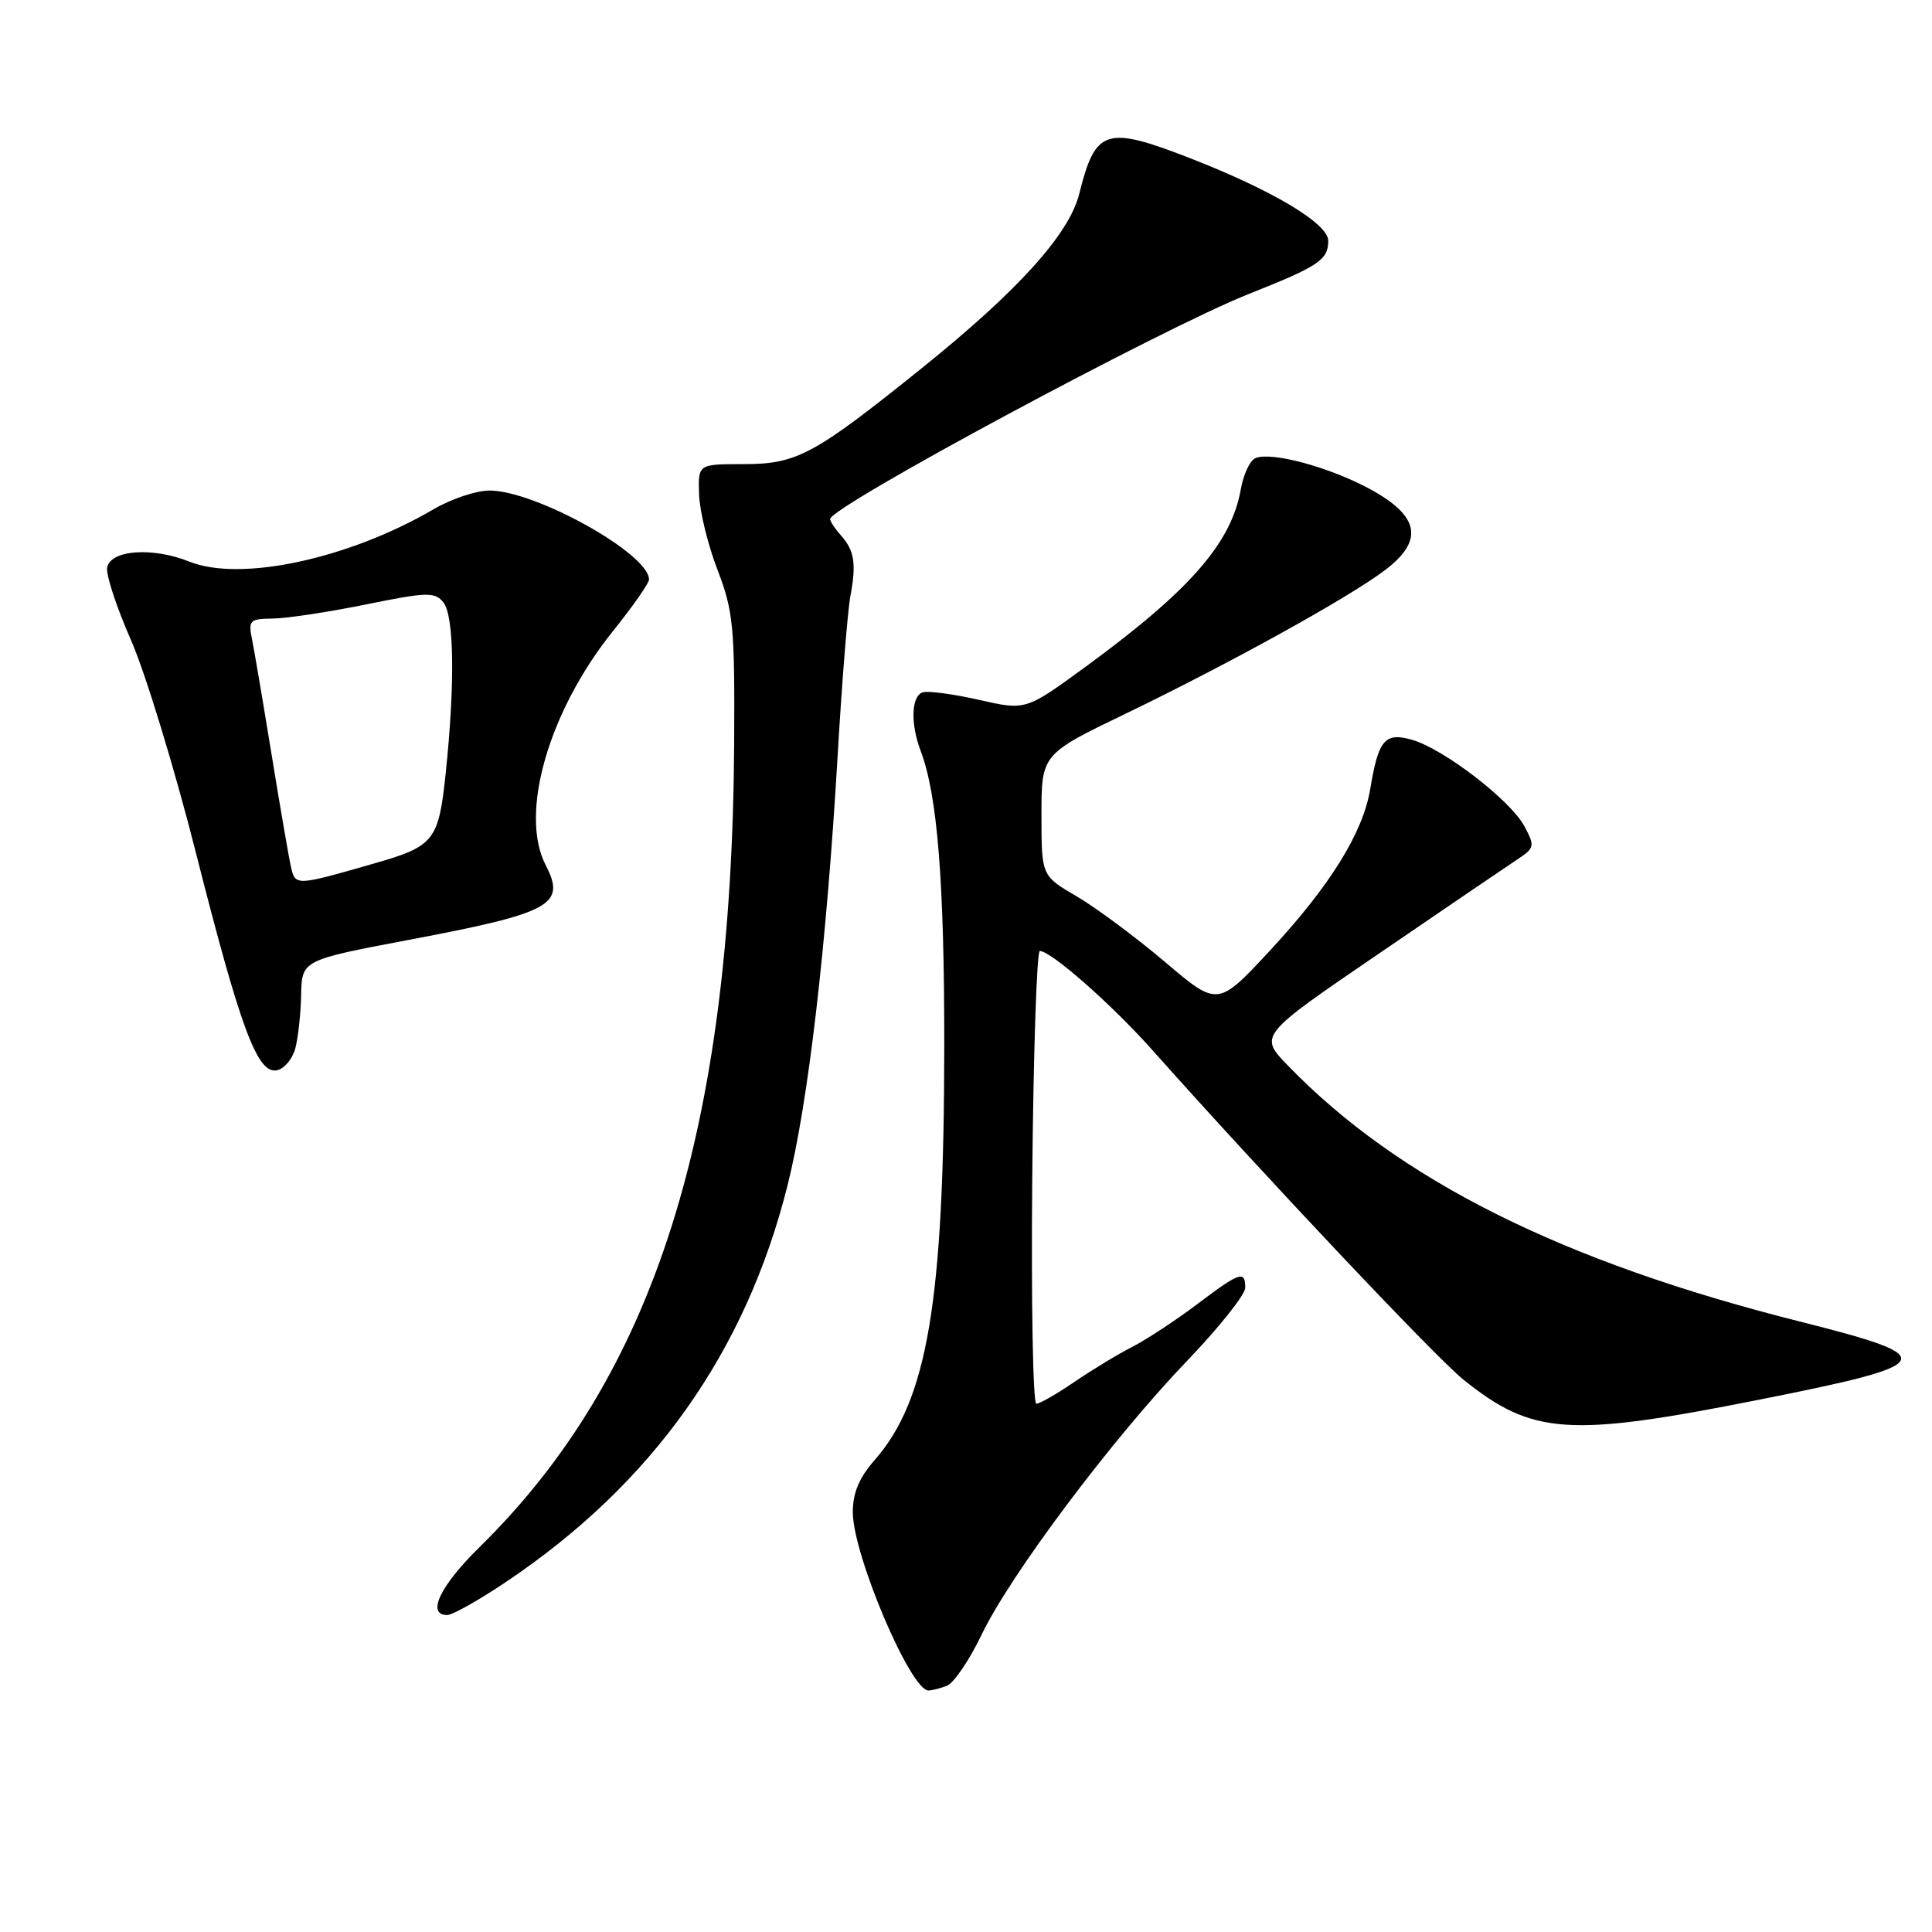 <?xml version="1.0" encoding="UTF-8" standalone="no"?>
<!DOCTYPE svg PUBLIC "-//W3C//DTD SVG 1.1//EN" "http://www.w3.org/Graphics/SVG/1.1/DTD/svg11.dtd" >
<svg xmlns="http://www.w3.org/2000/svg" xmlns:xlink="http://www.w3.org/1999/xlink" version="1.1" viewBox="0 0 256 256">
 <g >
 <path fill="currentColor"
d=" M 125.48 223.37 C 126.39 223.02 128.44 219.98 130.06 216.62 C 133.85 208.70 147.34 190.70 157.23 180.39 C 161.50 175.94 165.00 171.55 165.00 170.64 C 165.00 168.29 164.29 168.54 158.58 172.85 C 155.78 174.96 151.92 177.50 149.99 178.49 C 148.07 179.47 144.62 181.57 142.32 183.14 C 140.02 184.71 137.77 186.00 137.32 186.00 C 136.87 186.00 136.63 172.50 136.78 156.00 C 136.93 139.50 137.38 126.00 137.78 126.01 C 139.29 126.03 147.32 133.10 152.72 139.17 C 167.48 155.75 190.22 179.84 193.91 182.81 C 203.05 190.15 207.85 190.48 232.93 185.50 C 256.99 180.73 257.44 179.88 238.45 175.10 C 206.98 167.18 185.31 156.34 170.65 141.19 C 166.80 137.21 166.80 137.21 182.71 126.36 C 191.45 120.38 199.71 114.77 201.05 113.88 C 203.35 112.36 203.40 112.12 201.99 109.48 C 200.15 106.04 191.31 99.24 187.11 98.03 C 183.50 97.00 182.65 98.00 181.56 104.56 C 180.60 110.35 176.24 117.37 168.28 125.95 C 161.36 133.40 161.36 133.40 154.35 127.45 C 150.49 124.18 145.23 120.27 142.67 118.77 C 138.00 116.05 138.00 116.05 138.00 108.00 C 138.00 99.94 138.00 99.94 149.25 94.52 C 163.09 87.83 178.87 79.10 183.58 75.50 C 188.71 71.59 188.09 68.36 181.50 64.79 C 176.19 61.91 168.57 59.84 166.38 60.69 C 165.65 60.96 164.76 62.84 164.41 64.85 C 163.14 72.00 157.64 78.27 143.71 88.45 C 135.91 94.14 135.91 94.14 129.71 92.73 C 126.29 91.96 122.94 91.51 122.25 91.74 C 120.75 92.25 120.63 95.89 121.98 99.46 C 124.21 105.32 125.13 116.73 125.12 138.55 C 125.10 172.40 122.90 185.48 115.90 193.46 C 113.85 195.79 113.00 197.82 113.00 200.36 C 113.00 205.98 120.64 224.00 123.03 224.00 C 123.47 224.00 124.58 223.72 125.48 223.37 Z  M 67.04 209.62 C 86.47 196.59 98.83 179.17 104.37 157.00 C 107.10 146.11 109.52 125.28 111.00 100.00 C 111.56 90.38 112.32 80.92 112.68 79.00 C 113.49 74.67 113.22 72.95 111.41 70.92 C 110.63 70.05 110.00 69.09 110.00 68.78 C 110.00 67.15 154.00 43.50 165.50 38.94 C 174.74 35.28 176.00 34.44 176.00 31.90 C 176.00 29.62 168.59 25.20 157.64 20.94 C 146.51 16.62 145.15 17.06 143.00 25.70 C 141.67 31.03 134.87 38.55 122.11 48.81 C 107.82 60.30 105.59 61.50 98.50 61.50 C 92.50 61.50 92.50 61.50 92.63 65.50 C 92.70 67.70 93.80 72.20 95.07 75.50 C 97.17 80.97 97.37 83.01 97.28 98.50 C 96.98 149.87 86.72 182.26 63.57 204.97 C 58.31 210.13 56.46 214.00 59.26 214.00 C 59.95 214.00 63.46 212.03 67.04 209.62 Z  M 39.11 138.99 C 39.49 137.62 39.85 134.41 39.90 131.86 C 40.00 127.22 40.00 127.22 54.22 124.53 C 73.12 120.95 75.03 119.90 72.30 114.62 C 68.79 107.82 72.68 94.27 81.20 83.65 C 83.84 80.36 86.00 77.28 86.00 76.79 C 86.00 73.38 70.97 65.00 64.86 65.00 C 63.11 65.00 59.79 66.11 57.48 67.46 C 46.23 74.05 31.89 77.14 25.10 74.42 C 20.20 72.46 14.64 72.86 14.20 75.20 C 14.02 76.13 15.43 80.44 17.34 84.78 C 19.25 89.11 23.14 101.85 25.98 113.08 C 31.88 136.34 34.10 142.32 36.68 141.82 C 37.63 141.64 38.72 140.37 39.11 138.99 Z  M 38.55 114.85 C 38.26 113.56 37.11 106.88 35.99 100.00 C 34.87 93.12 33.71 86.26 33.40 84.75 C 32.88 82.19 33.08 82.00 36.17 81.96 C 38.00 81.94 43.55 81.10 48.50 80.09 C 56.63 78.44 57.62 78.42 58.75 79.82 C 60.18 81.60 60.30 90.60 59.06 102.43 C 58.12 111.41 57.55 112.13 49.59 114.41 C 39.13 117.41 39.14 117.41 38.55 114.85 Z "/>
</g>
</svg>